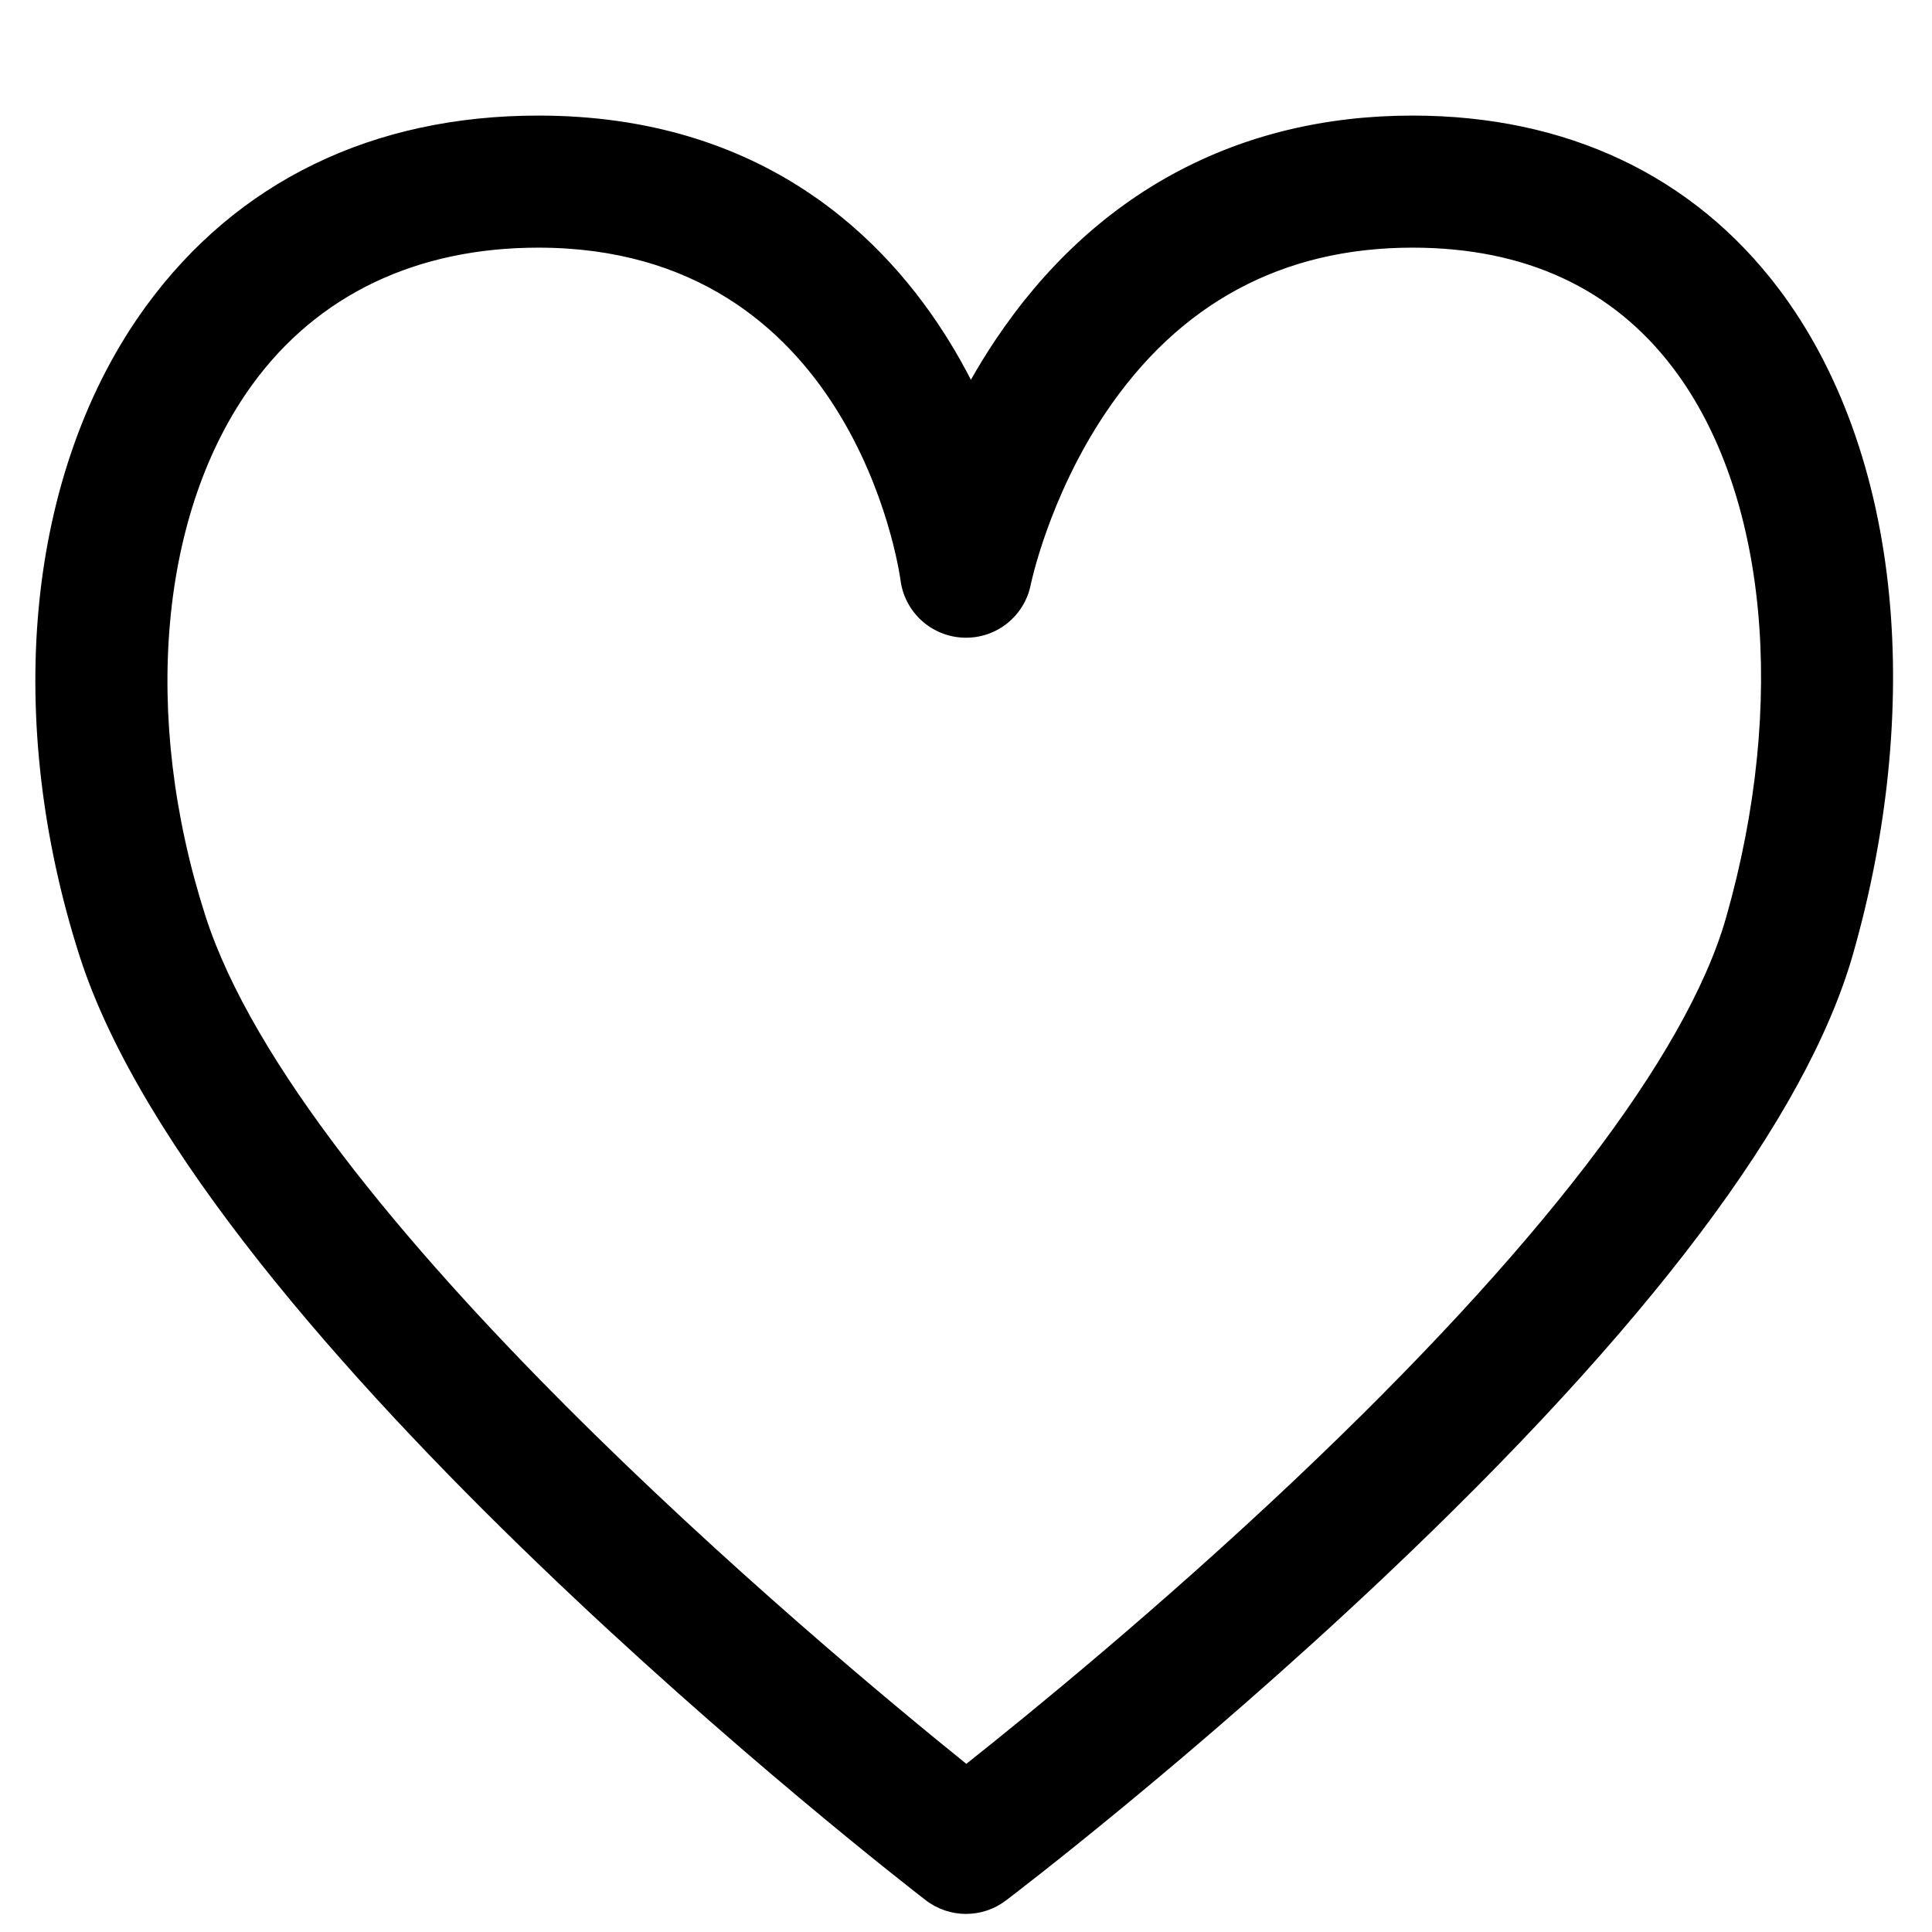 <?xml version="1.0" encoding="utf-8"?>
<!-- Generator: Adobe Illustrator 15.0.0, SVG Export Plug-In . SVG Version: 6.00 Build 0)  -->
<!DOCTYPE svg PUBLIC "-//W3C//DTD SVG 1.1//EN" "http://www.w3.org/Graphics/SVG/1.1/DTD/svg11.dtd">
<svg version="1.1" id="Layer_1" xmlns="http://www.w3.org/2000/svg" xmlns:xlink="http://www.w3.org/1999/xlink" x="0px" y="0px"
	 width="512px" height="512px" viewBox="0 0 512 512" enable-background="new 0 0 512 512" xml:space="preserve">
<title></title>
<path d="M256,507.206c-3.771,0-7.539-1.215-10.687-3.642c-7.812-6.024-191.689-148.701-224.229-250.223
	c-9.874-30.808-13.613-62.77-10.812-92.432c2.895-30.662,12.729-58.25,28.439-79.782C62.815,48.092,98.764,30.63,142.674,30.63
	c59.663,0,92.214,32.647,109.015,60.034c2.05,3.342,3.916,6.685,5.609,9.983c1.974-3.489,4.138-7.029,6.511-10.571
	c26.049-38.89,64.266-59.446,110.518-59.446c40.845,0,74.426,15.896,97.112,45.969c16.044,21.267,26.149,49.385,29.225,81.315
	c2.89,30-0.425,62.813-9.586,94.891c-12.383,43.36-54.217,98.943-124.339,165.204c-51.193,48.375-98.186,84.139-100.16,85.638
	C263.45,506.021,259.725,507.206,256,507.206z M142.674,65.63c-32.271,0-58.444,12.492-75.687,36.126
	c-24.742,33.912-29.559,87.902-12.572,140.902c25.092,78.289,162.232,193.004,201.674,224.777
	c16.785-13.308,51.139-41.326,86.845-75.086c64.43-60.917,104.019-112.493,114.489-149.155
	c16.235-56.851,10.9-112.609-13.925-145.517c-16.043-21.266-39.315-32.048-69.172-32.048c-34.517,0-61.916,14.778-81.438,43.924
	c-14.93,22.29-19.667,45.071-19.711,45.295c-1.642,8.422-9.108,14.421-17.725,14.143c-8.577-0.269-15.693-6.716-16.804-15.225
	C238.16,150.222,225.588,65.63,142.674,65.63z"/>
</svg>
